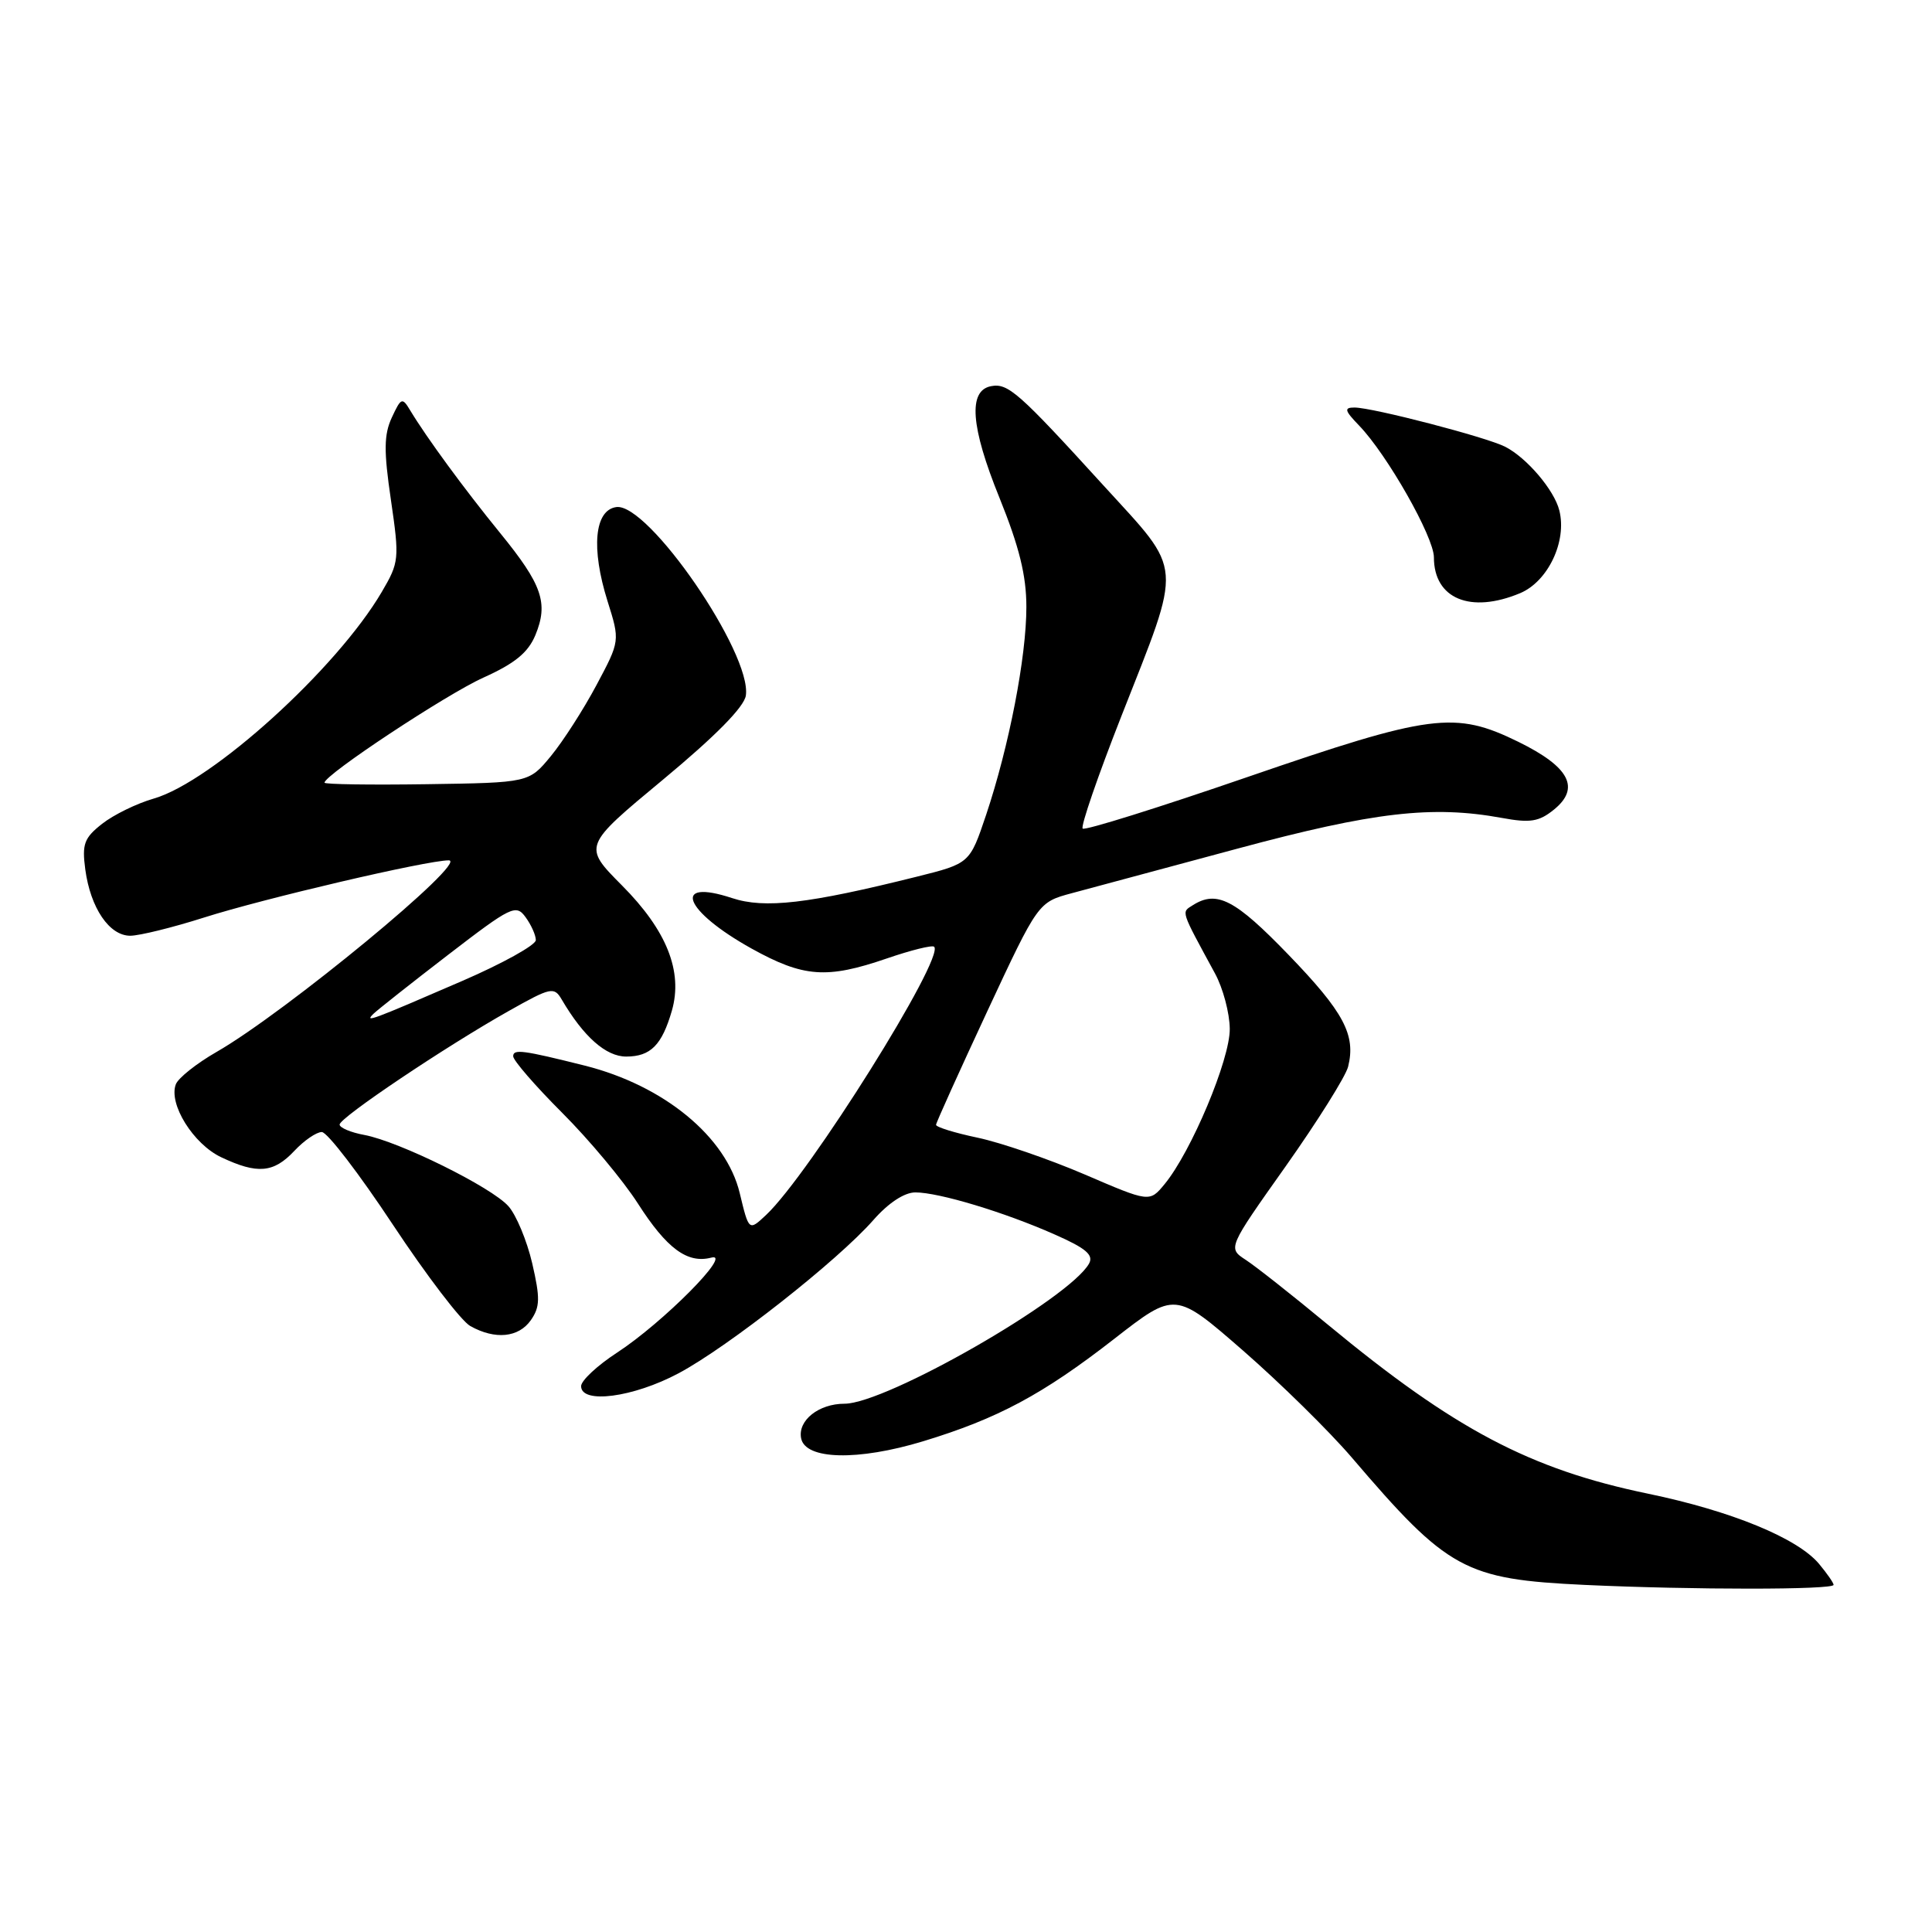 <?xml version="1.0" encoding="UTF-8" standalone="no"?>
<!DOCTYPE svg PUBLIC "-//W3C//DTD SVG 1.1//EN" "http://www.w3.org/Graphics/SVG/1.1/DTD/svg11.dtd" >
<svg xmlns="http://www.w3.org/2000/svg" xmlns:xlink="http://www.w3.org/1999/xlink" version="1.1" viewBox="0 0 256 256">
 <g >
 <path fill="currentColor"
d=" M 242.96 210.00 C 242.95 209.72 242.08 208.48 241.04 207.23 C 238.19 203.81 229.41 200.21 218.37 197.92 C 202.73 194.68 192.73 189.40 175.98 175.55 C 171.30 171.67 166.39 167.80 165.07 166.94 C 162.68 165.38 162.68 165.38 170.36 154.54 C 174.58 148.57 178.30 142.64 178.63 141.35 C 179.68 137.14 178.08 134.12 170.72 126.50 C 163.65 119.18 161.24 117.93 158.06 119.94 C 156.52 120.92 156.37 120.47 161.00 129.00 C 162.05 130.93 162.93 134.22 162.95 136.32 C 163.00 140.35 157.85 152.62 154.31 156.91 C 152.32 159.32 152.32 159.32 143.70 155.61 C 138.96 153.58 132.58 151.39 129.54 150.75 C 126.49 150.11 124.01 149.34 124.03 149.04 C 124.05 148.74 127.10 141.99 130.81 134.02 C 137.56 119.55 137.56 119.55 142.03 118.35 C 144.49 117.69 154.38 115.03 164.00 112.44 C 182.01 107.59 189.77 106.69 199.01 108.38 C 202.76 109.07 203.92 108.88 205.89 107.29 C 209.44 104.42 207.98 101.63 201.20 98.30 C 192.77 94.17 189.64 94.58 165.24 102.98 C 153.54 107.01 143.74 110.08 143.46 109.79 C 143.17 109.51 145.48 102.80 148.59 94.89 C 156.74 74.16 156.89 76.03 146.23 64.34 C 134.98 51.99 133.57 50.74 131.32 51.17 C 128.26 51.75 128.61 56.53 132.43 65.95 C 135.06 72.46 136.00 76.26 136.00 80.43 C 136.00 87.07 133.71 98.87 130.67 107.96 C 128.50 114.41 128.50 114.41 121.50 116.16 C 107.08 119.76 101.32 120.43 97.00 119.00 C 88.93 116.34 90.61 120.69 99.57 125.68 C 106.47 129.51 109.54 129.74 117.51 127.00 C 120.71 125.90 123.53 125.20 123.78 125.45 C 125.22 126.89 107.22 155.63 101.51 160.99 C 99.23 163.13 99.23 163.13 98.02 158.10 C 96.23 150.63 87.98 143.84 77.49 141.20 C 69.30 139.15 68.00 138.97 68.00 139.96 C 68.00 140.51 70.93 143.89 74.50 147.46 C 78.08 151.04 82.58 156.44 84.51 159.45 C 88.35 165.45 91.09 167.47 94.26 166.64 C 97.16 165.88 87.85 175.26 81.75 179.24 C 79.14 180.94 77.00 182.94 77.00 183.67 C 77.00 186.08 83.90 185.17 89.91 181.97 C 96.48 178.47 111.00 167.04 115.72 161.67 C 117.71 159.40 119.83 158.00 121.29 158.00 C 124.40 158.00 133.07 160.61 139.74 163.57 C 143.90 165.40 144.94 166.29 144.30 167.44 C 141.69 172.09 117.41 186.00 111.90 186.00 C 108.49 186.00 105.70 188.21 106.15 190.57 C 106.69 193.43 113.65 193.61 122.34 190.97 C 132.21 187.97 138.18 184.77 147.61 177.43 C 155.71 171.12 155.71 171.12 164.71 178.96 C 169.66 183.28 176.14 189.65 179.11 193.12 C 191.86 208.05 194.08 209.26 210.00 210.01 C 224.23 210.67 243.00 210.67 242.96 210.00 Z  M 70.34 174.93 C 71.56 173.18 71.59 172.02 70.52 167.39 C 69.82 164.39 68.40 160.98 67.37 159.83 C 65.13 157.30 52.90 151.26 48.29 150.39 C 46.48 150.06 45.00 149.43 45.00 149.01 C 45.00 148.10 59.04 138.67 67.43 133.95 C 73.00 130.81 73.42 130.72 74.43 132.44 C 77.32 137.37 80.29 140.00 82.97 140.00 C 86.21 140.00 87.71 138.48 89.03 133.91 C 90.51 128.72 88.35 123.28 82.40 117.31 C 77.24 112.11 77.24 112.11 87.87 103.29 C 94.82 97.52 98.61 93.67 98.83 92.16 C 99.63 86.57 85.89 66.59 81.66 67.19 C 78.77 67.60 78.30 72.64 80.50 79.65 C 82.16 84.92 82.16 84.92 79.03 90.79 C 77.31 94.02 74.59 98.25 72.99 100.19 C 70.09 103.71 70.09 103.71 56.55 103.91 C 49.10 104.02 43.00 103.93 43.00 103.71 C 43.00 102.67 59.17 91.98 64.07 89.78 C 68.22 87.91 69.97 86.48 70.94 84.16 C 72.69 79.91 71.86 77.49 66.28 70.64 C 61.52 64.80 56.53 57.99 54.36 54.39 C 53.30 52.62 53.15 52.68 51.92 55.32 C 50.87 57.59 50.84 59.73 51.80 66.25 C 52.94 74.07 52.89 74.51 50.59 78.43 C 44.62 88.61 28.11 103.57 20.39 105.81 C 18.12 106.46 15.04 107.97 13.53 109.16 C 11.15 111.03 10.85 111.84 11.30 115.20 C 11.99 120.32 14.49 124.00 17.27 123.99 C 18.50 123.98 22.88 122.90 27.00 121.59 C 34.97 119.05 56.57 114.00 59.46 114.00 C 62.24 114.00 37.81 134.16 28.69 139.39 C 26.04 140.91 23.62 142.84 23.30 143.67 C 22.30 146.27 25.61 151.59 29.31 153.34 C 34.10 155.61 36.25 155.43 39.00 152.50 C 40.29 151.12 41.93 150.00 42.64 150.00 C 43.36 150.00 47.58 155.51 52.04 162.25 C 56.50 168.99 61.12 175.05 62.32 175.71 C 65.61 177.55 68.72 177.24 70.34 174.93 Z  M 201.42 78.60 C 205.12 77.05 207.65 71.72 206.62 67.64 C 205.95 64.94 202.31 60.66 199.45 59.20 C 196.99 57.93 181.86 54.00 179.48 54.00 C 178.06 54.00 178.16 54.39 180.09 56.39 C 183.82 60.26 190.00 71.16 190.00 73.85 C 190.00 79.34 194.84 81.35 201.42 78.60 Z  M 49.50 134.32 C 50.05 133.79 54.50 130.27 59.39 126.51 C 67.75 120.08 68.37 119.78 69.64 121.53 C 70.39 122.55 71.00 123.92 71.00 124.57 C 71.00 125.22 66.61 127.66 61.25 129.98 C 49.15 135.22 48.22 135.57 49.50 134.32 Z "/>
</g>
</svg>